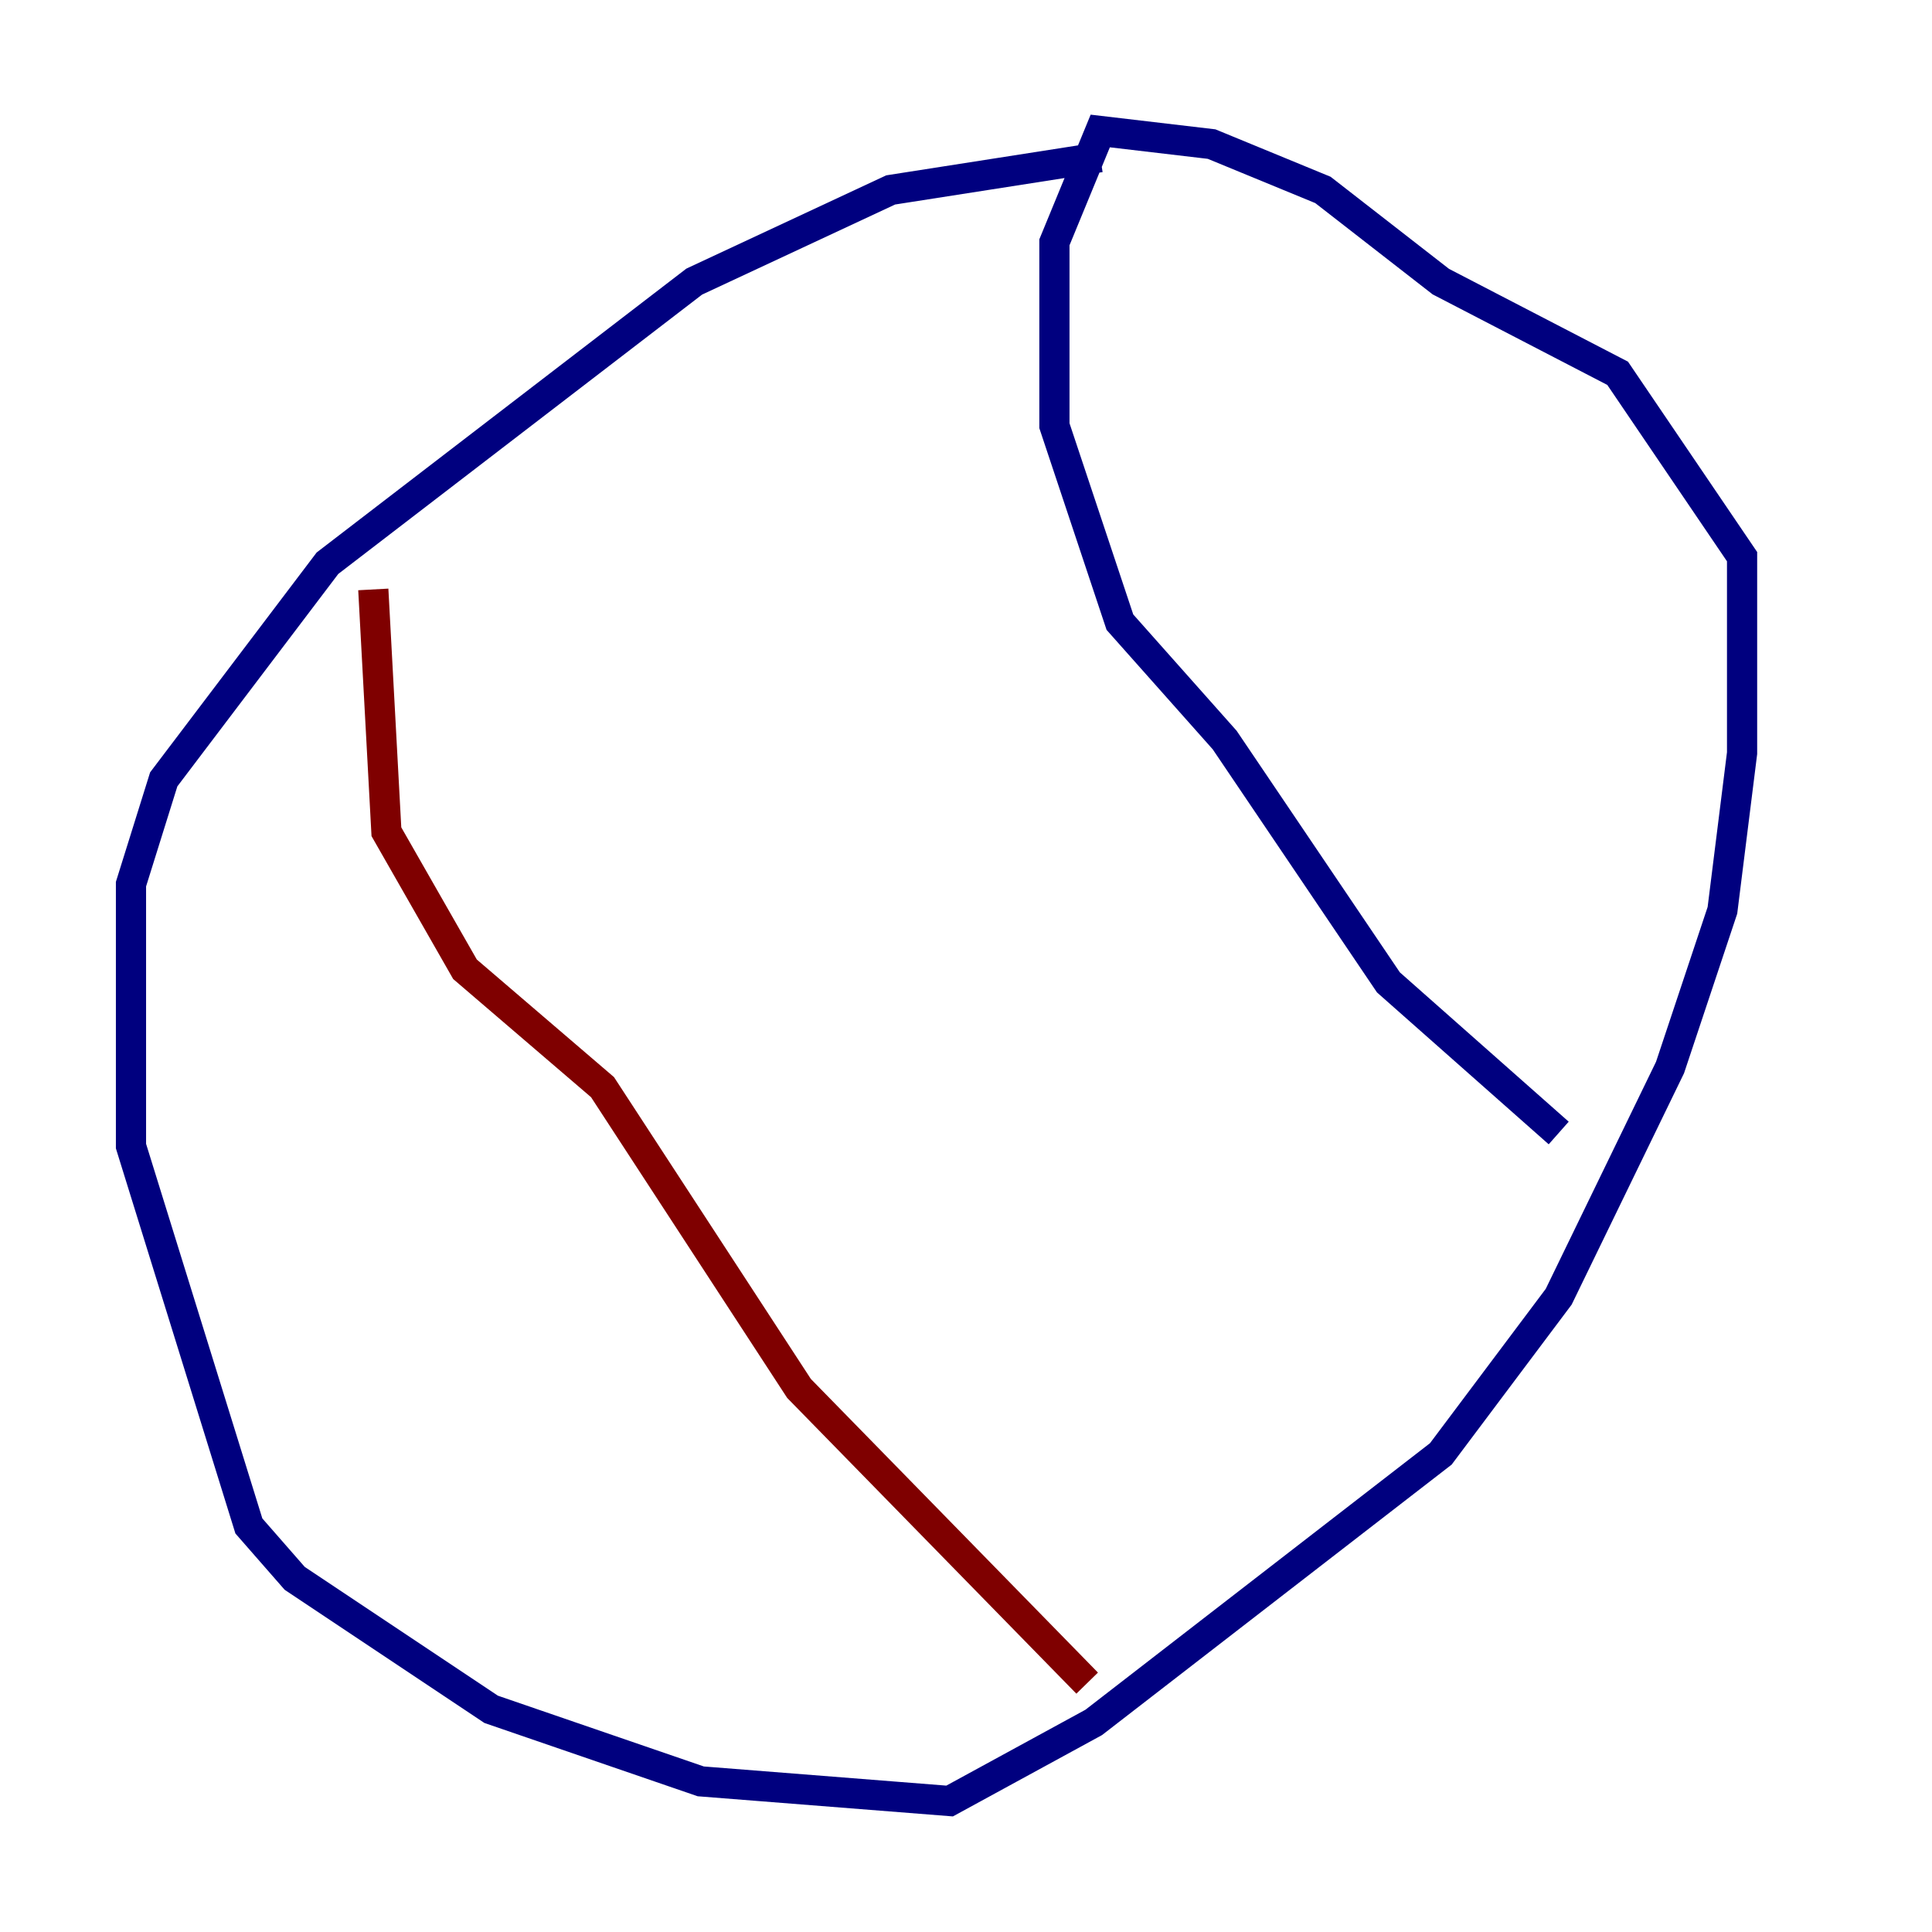 <?xml version="1.0" encoding="utf-8" ?>
<svg baseProfile="tiny" height="128" version="1.2" viewBox="0,0,128,128" width="128" xmlns="http://www.w3.org/2000/svg" xmlns:ev="http://www.w3.org/2001/xml-events" xmlns:xlink="http://www.w3.org/1999/xlink"><defs /><polyline fill="none" points="72.895,10.414 59.01,12.583 45.993,18.658 21.695,37.315 10.848,51.634 8.678,58.576 8.678,75.932 16.488,101.098 19.525,104.57 32.542,113.248 46.427,118.02 62.915,119.322 72.461,114.115 95.458,96.325 103.268,85.912 110.644,70.725 114.115,60.312 115.417,49.898 115.417,36.881 107.173,24.732 95.458,18.658 87.647,12.583 80.271,9.546 72.895,8.678 69.858,16.054 69.858,28.203 74.197,41.22 81.139,49.031 91.986,65.085 103.268,75.064" stroke="#00007f" stroke-width="2" /><polyline fill="none" points="24.732,39.051 25.6,55.105 30.807,64.217 39.919,72.027 52.936,91.986 72.027,111.512" stroke="#7f0000" stroke-width="2" /></svg>
